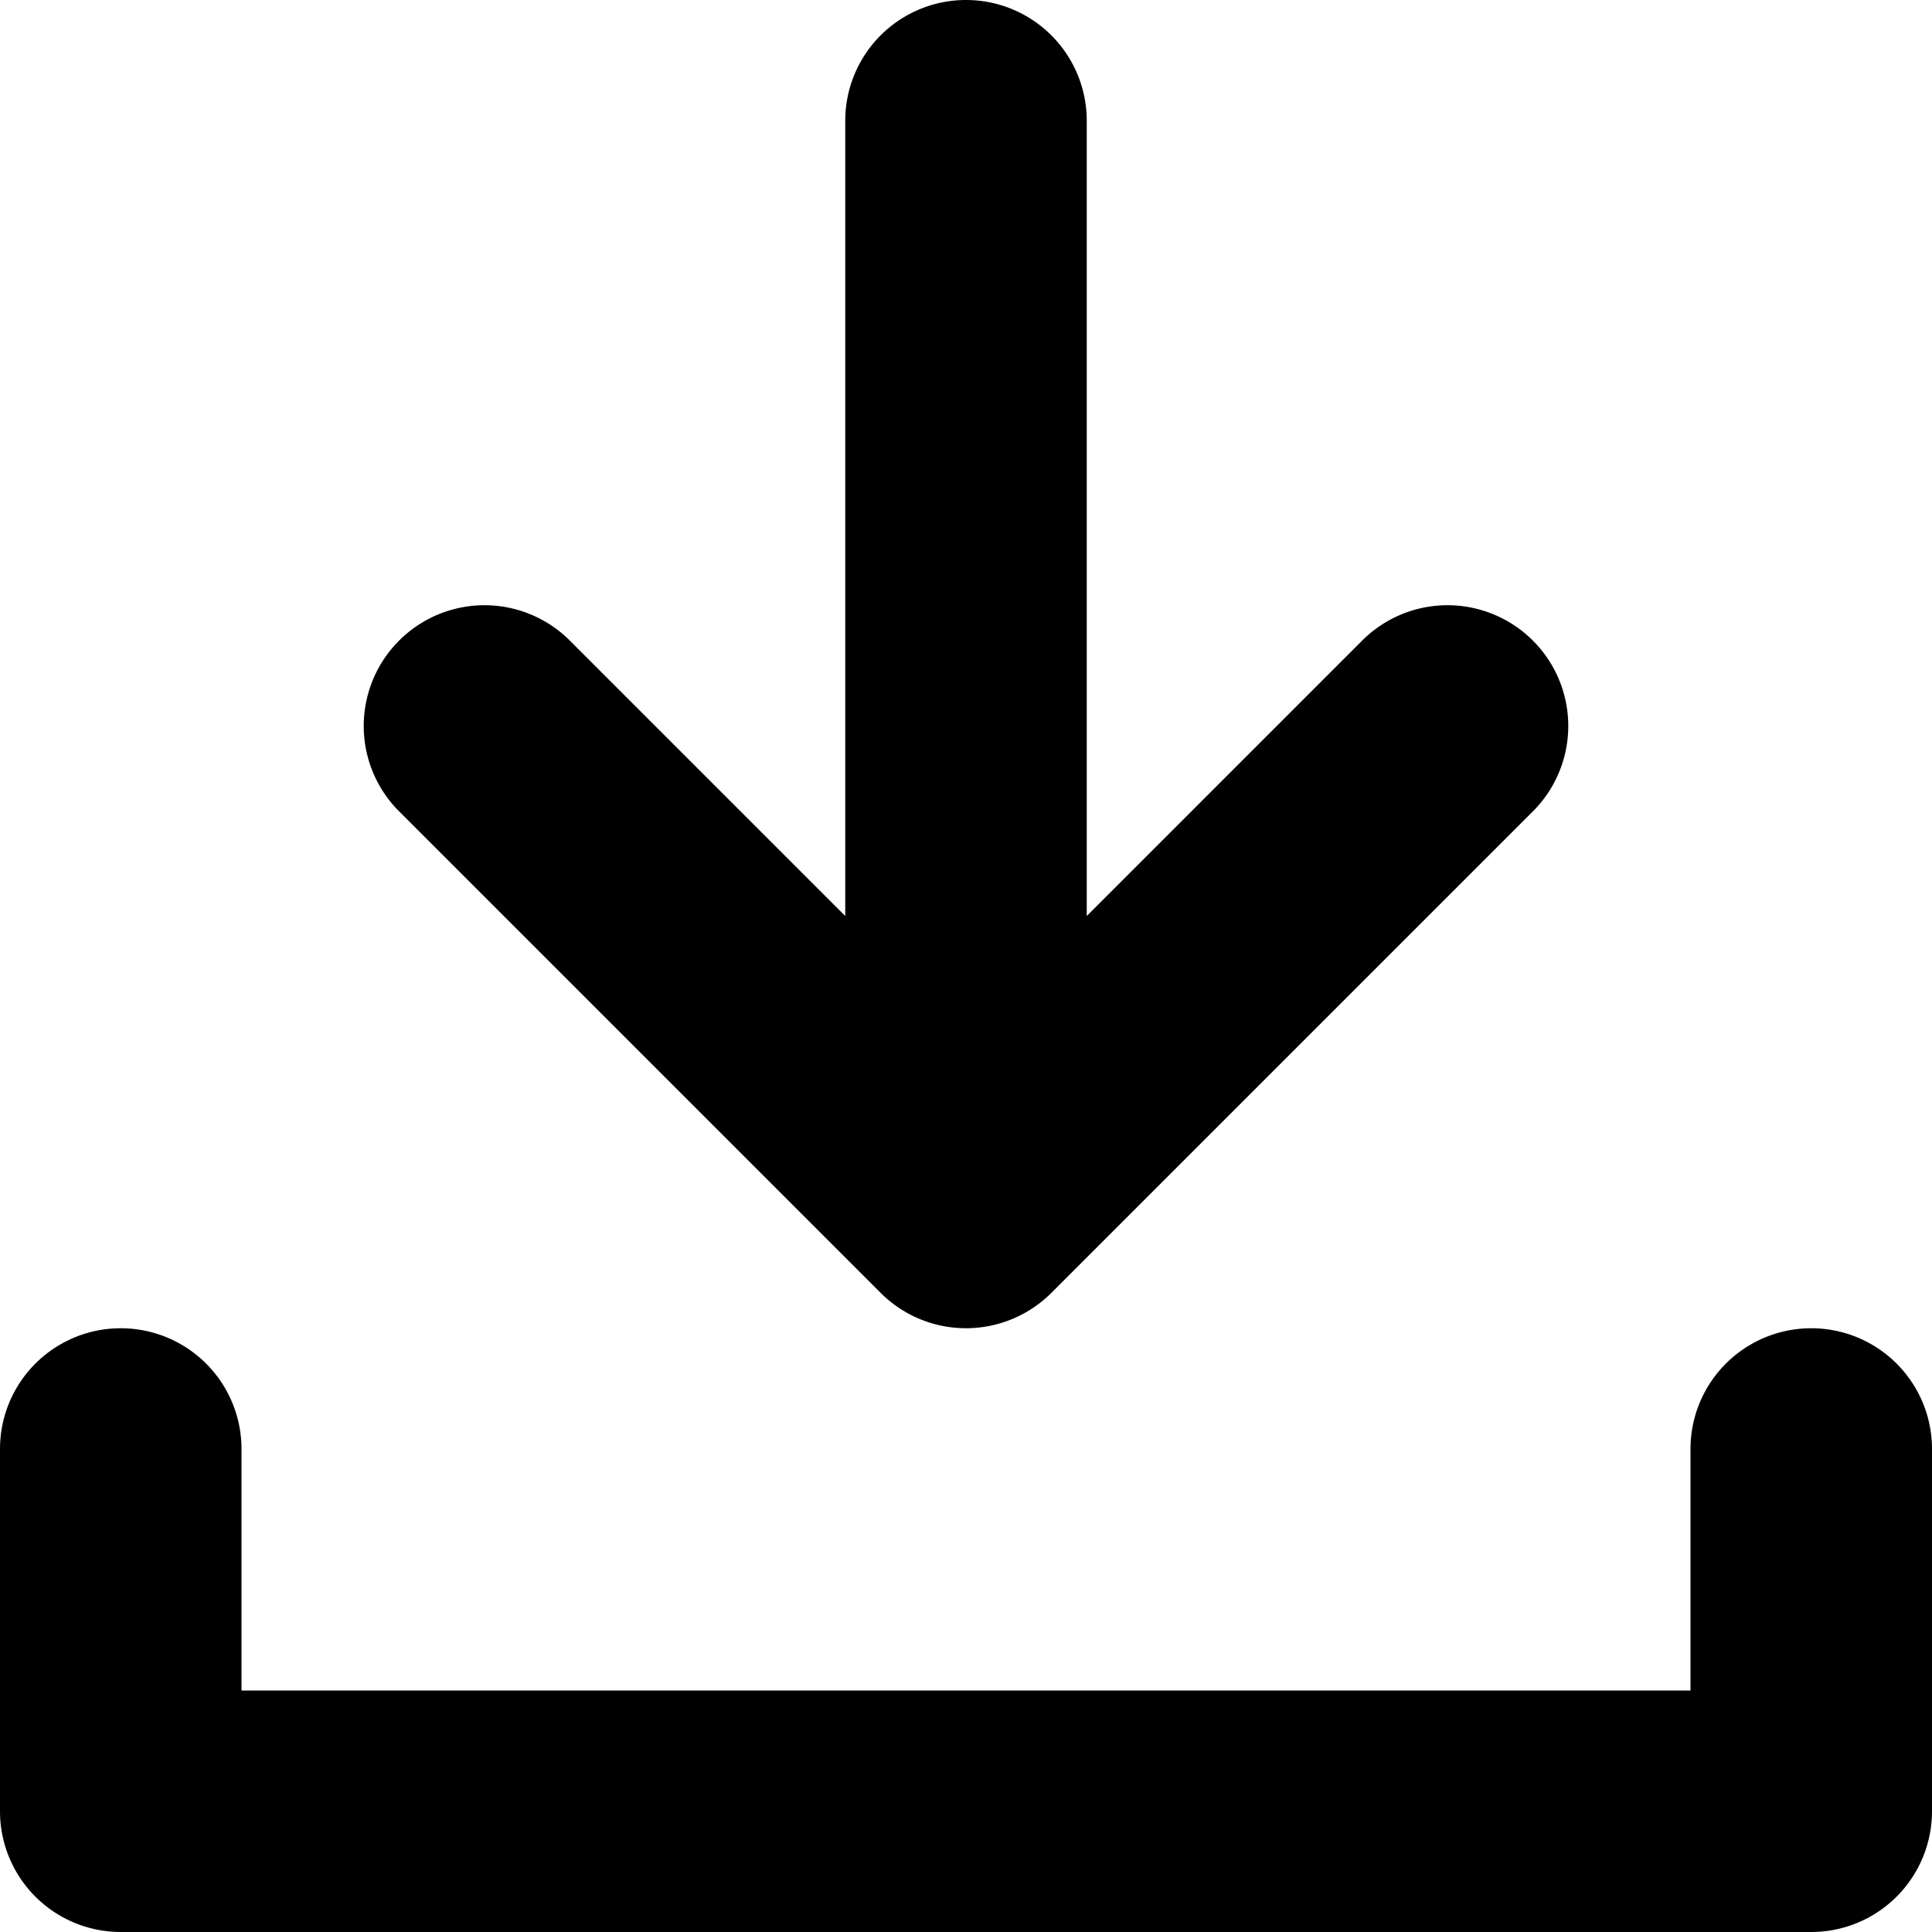 <svg width="16" height="16" viewBox="0 0 16 16" fill="none" xmlns="http://www.w3.org/2000/svg">
    <g>
        <path fill-rule="evenodd" clip-rule="evenodd" d="M9 1a1 1 0 00-2 0v6.586L4.707 5.293a1 1 0 00-1.414 1.414l4 4a1 1 0 001.414 0l4-4a1 1 0 00-1.414-1.414L9 7.586V1zM2 12a1 1 0 10-2 0v3a1 1 0 001 1h14a1 1 0 001-1v-3a1 1 0 10-2 0v2H2v-2z" fill="currentColor"/>
    </g>
</svg>
